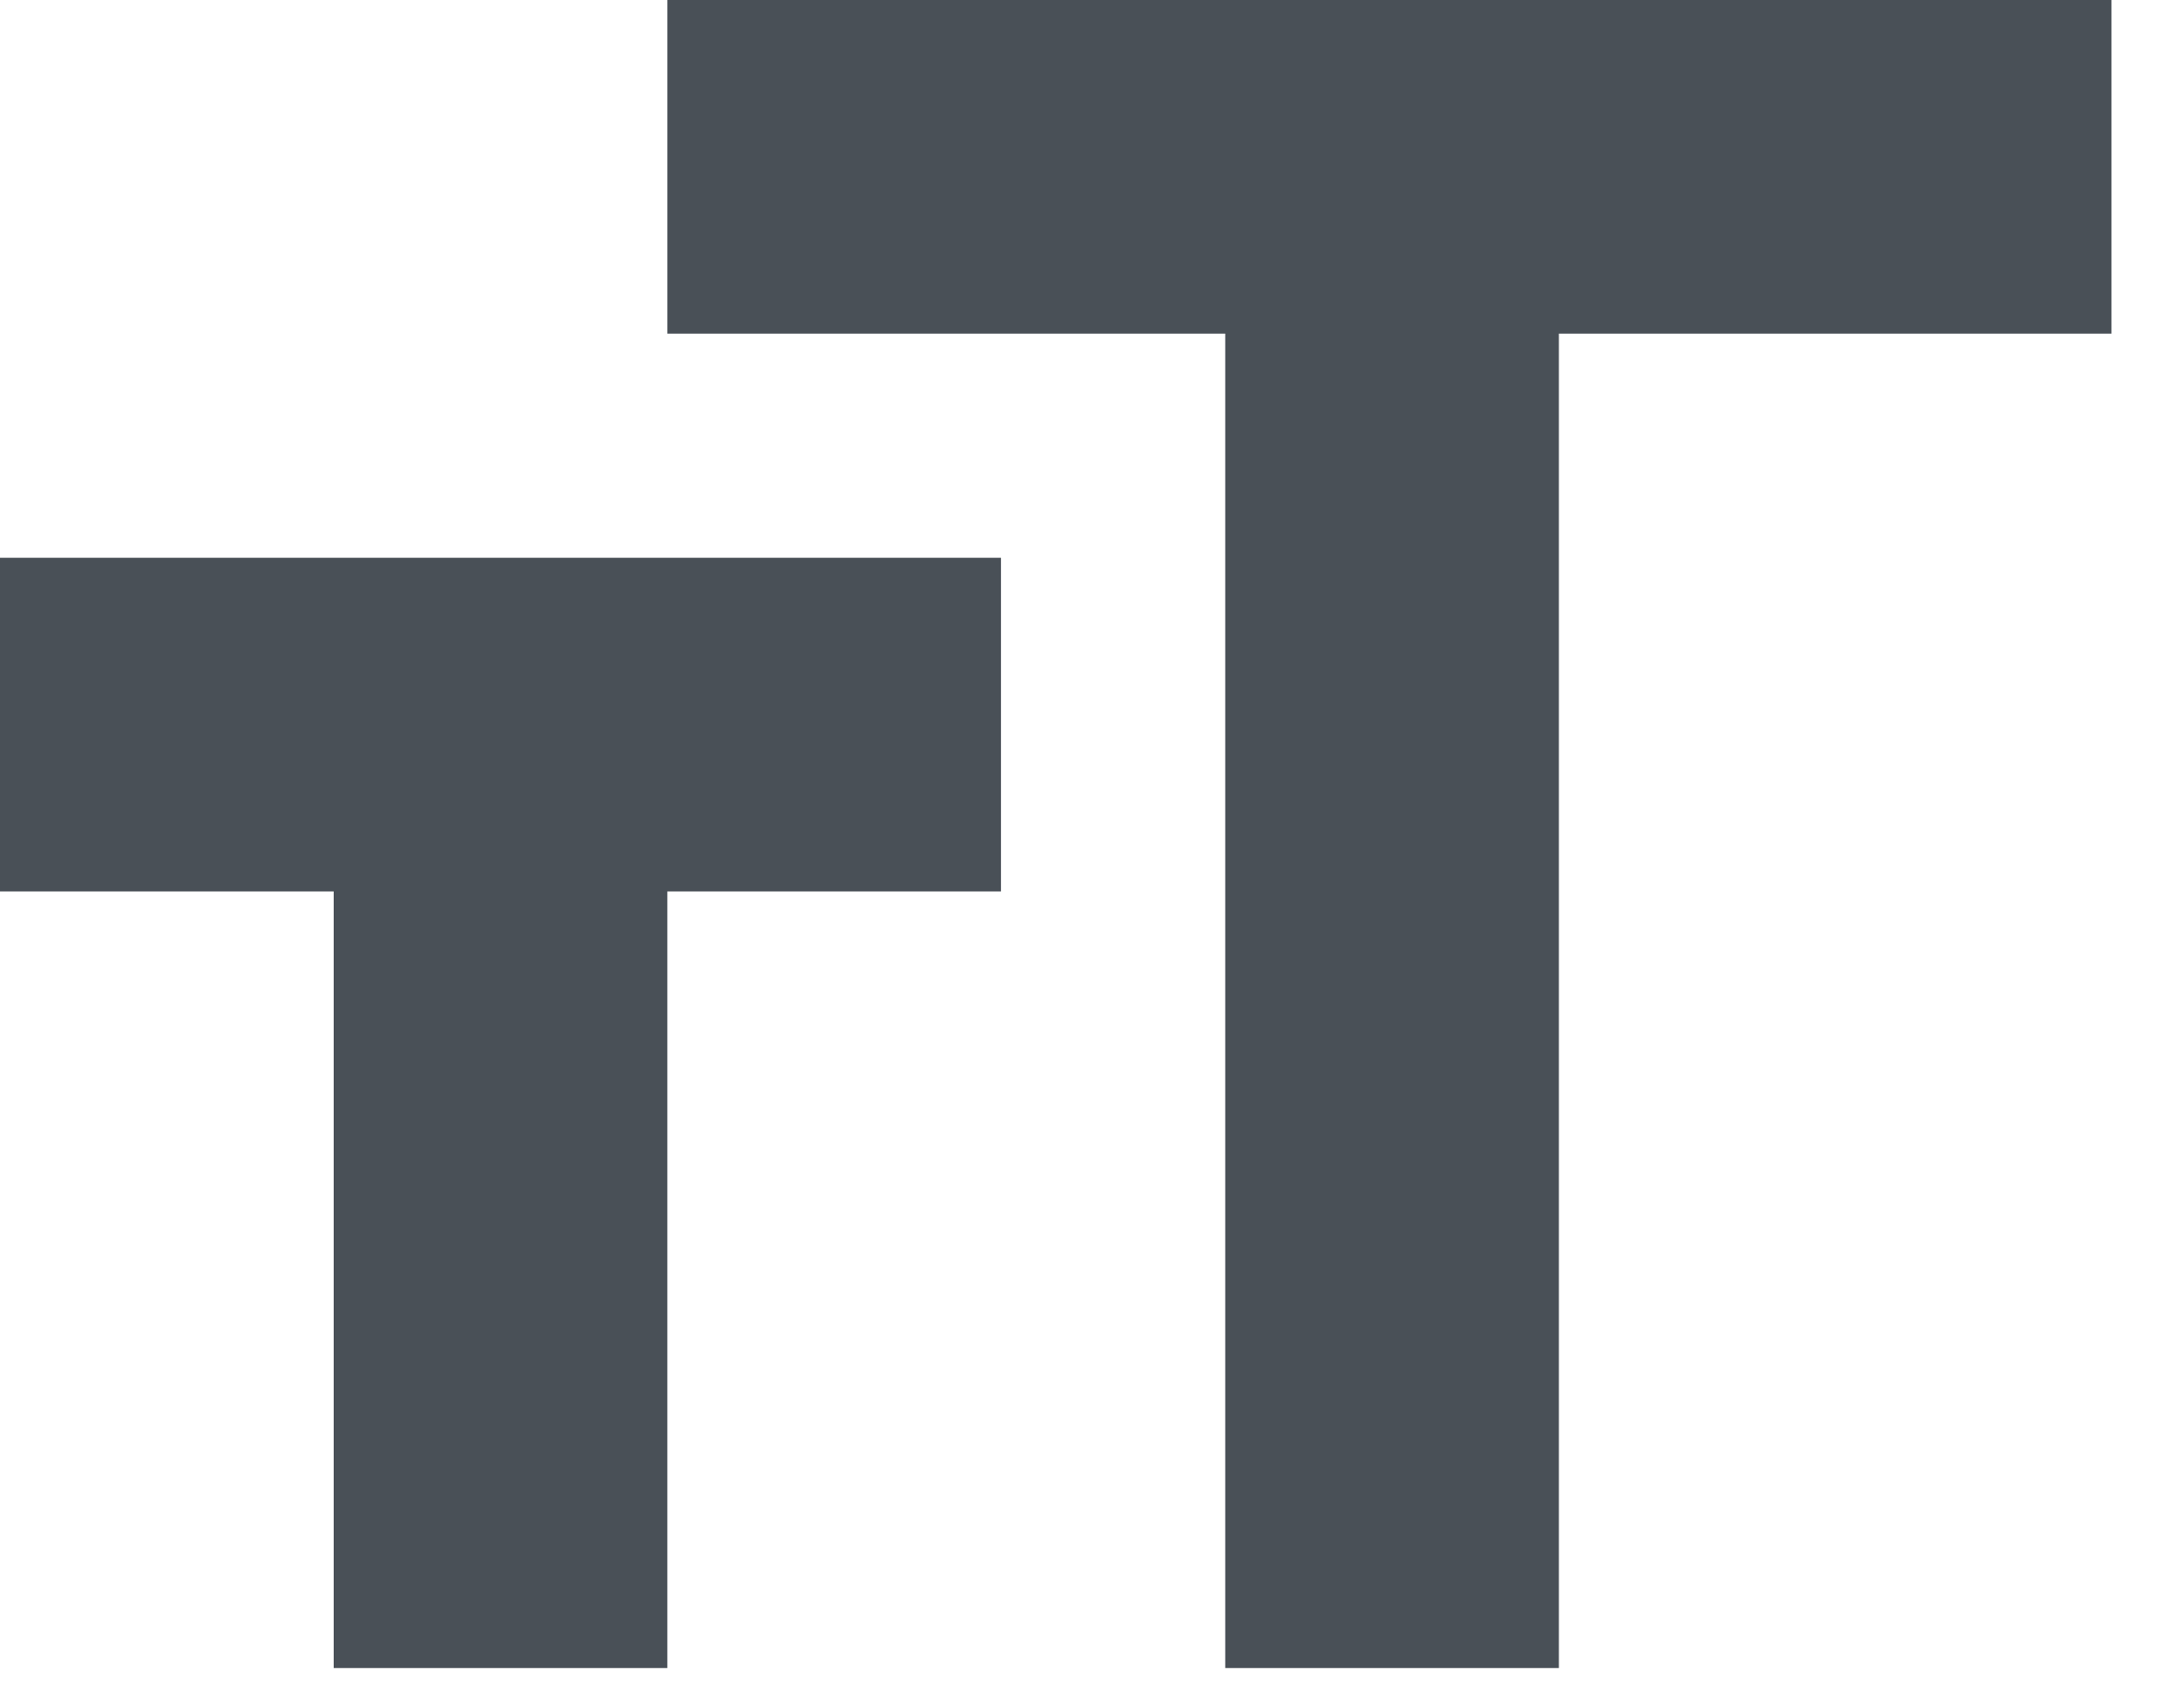 <svg xmlns="http://www.w3.org/2000/svg" width="18" height="14" viewBox="0 0 18 14">
  <path fill="#495057" fill-rule="evenodd" d="M12.5,9 L24.402,9 L24.402,11.75 L19.848,11.75 L19.848,22.75 L17.098,22.75 L17.098,11.75 L12.5,11.75 L12.5,9 Z M7,16.348 L7,13.598 L15.25,13.598 L15.25,16.348 L12.5,16.348 L12.5,22.75 L9.75,22.75 L9.75,16.348 L7,16.348 Z" transform="translate(-7 -9)"/>
</svg>
